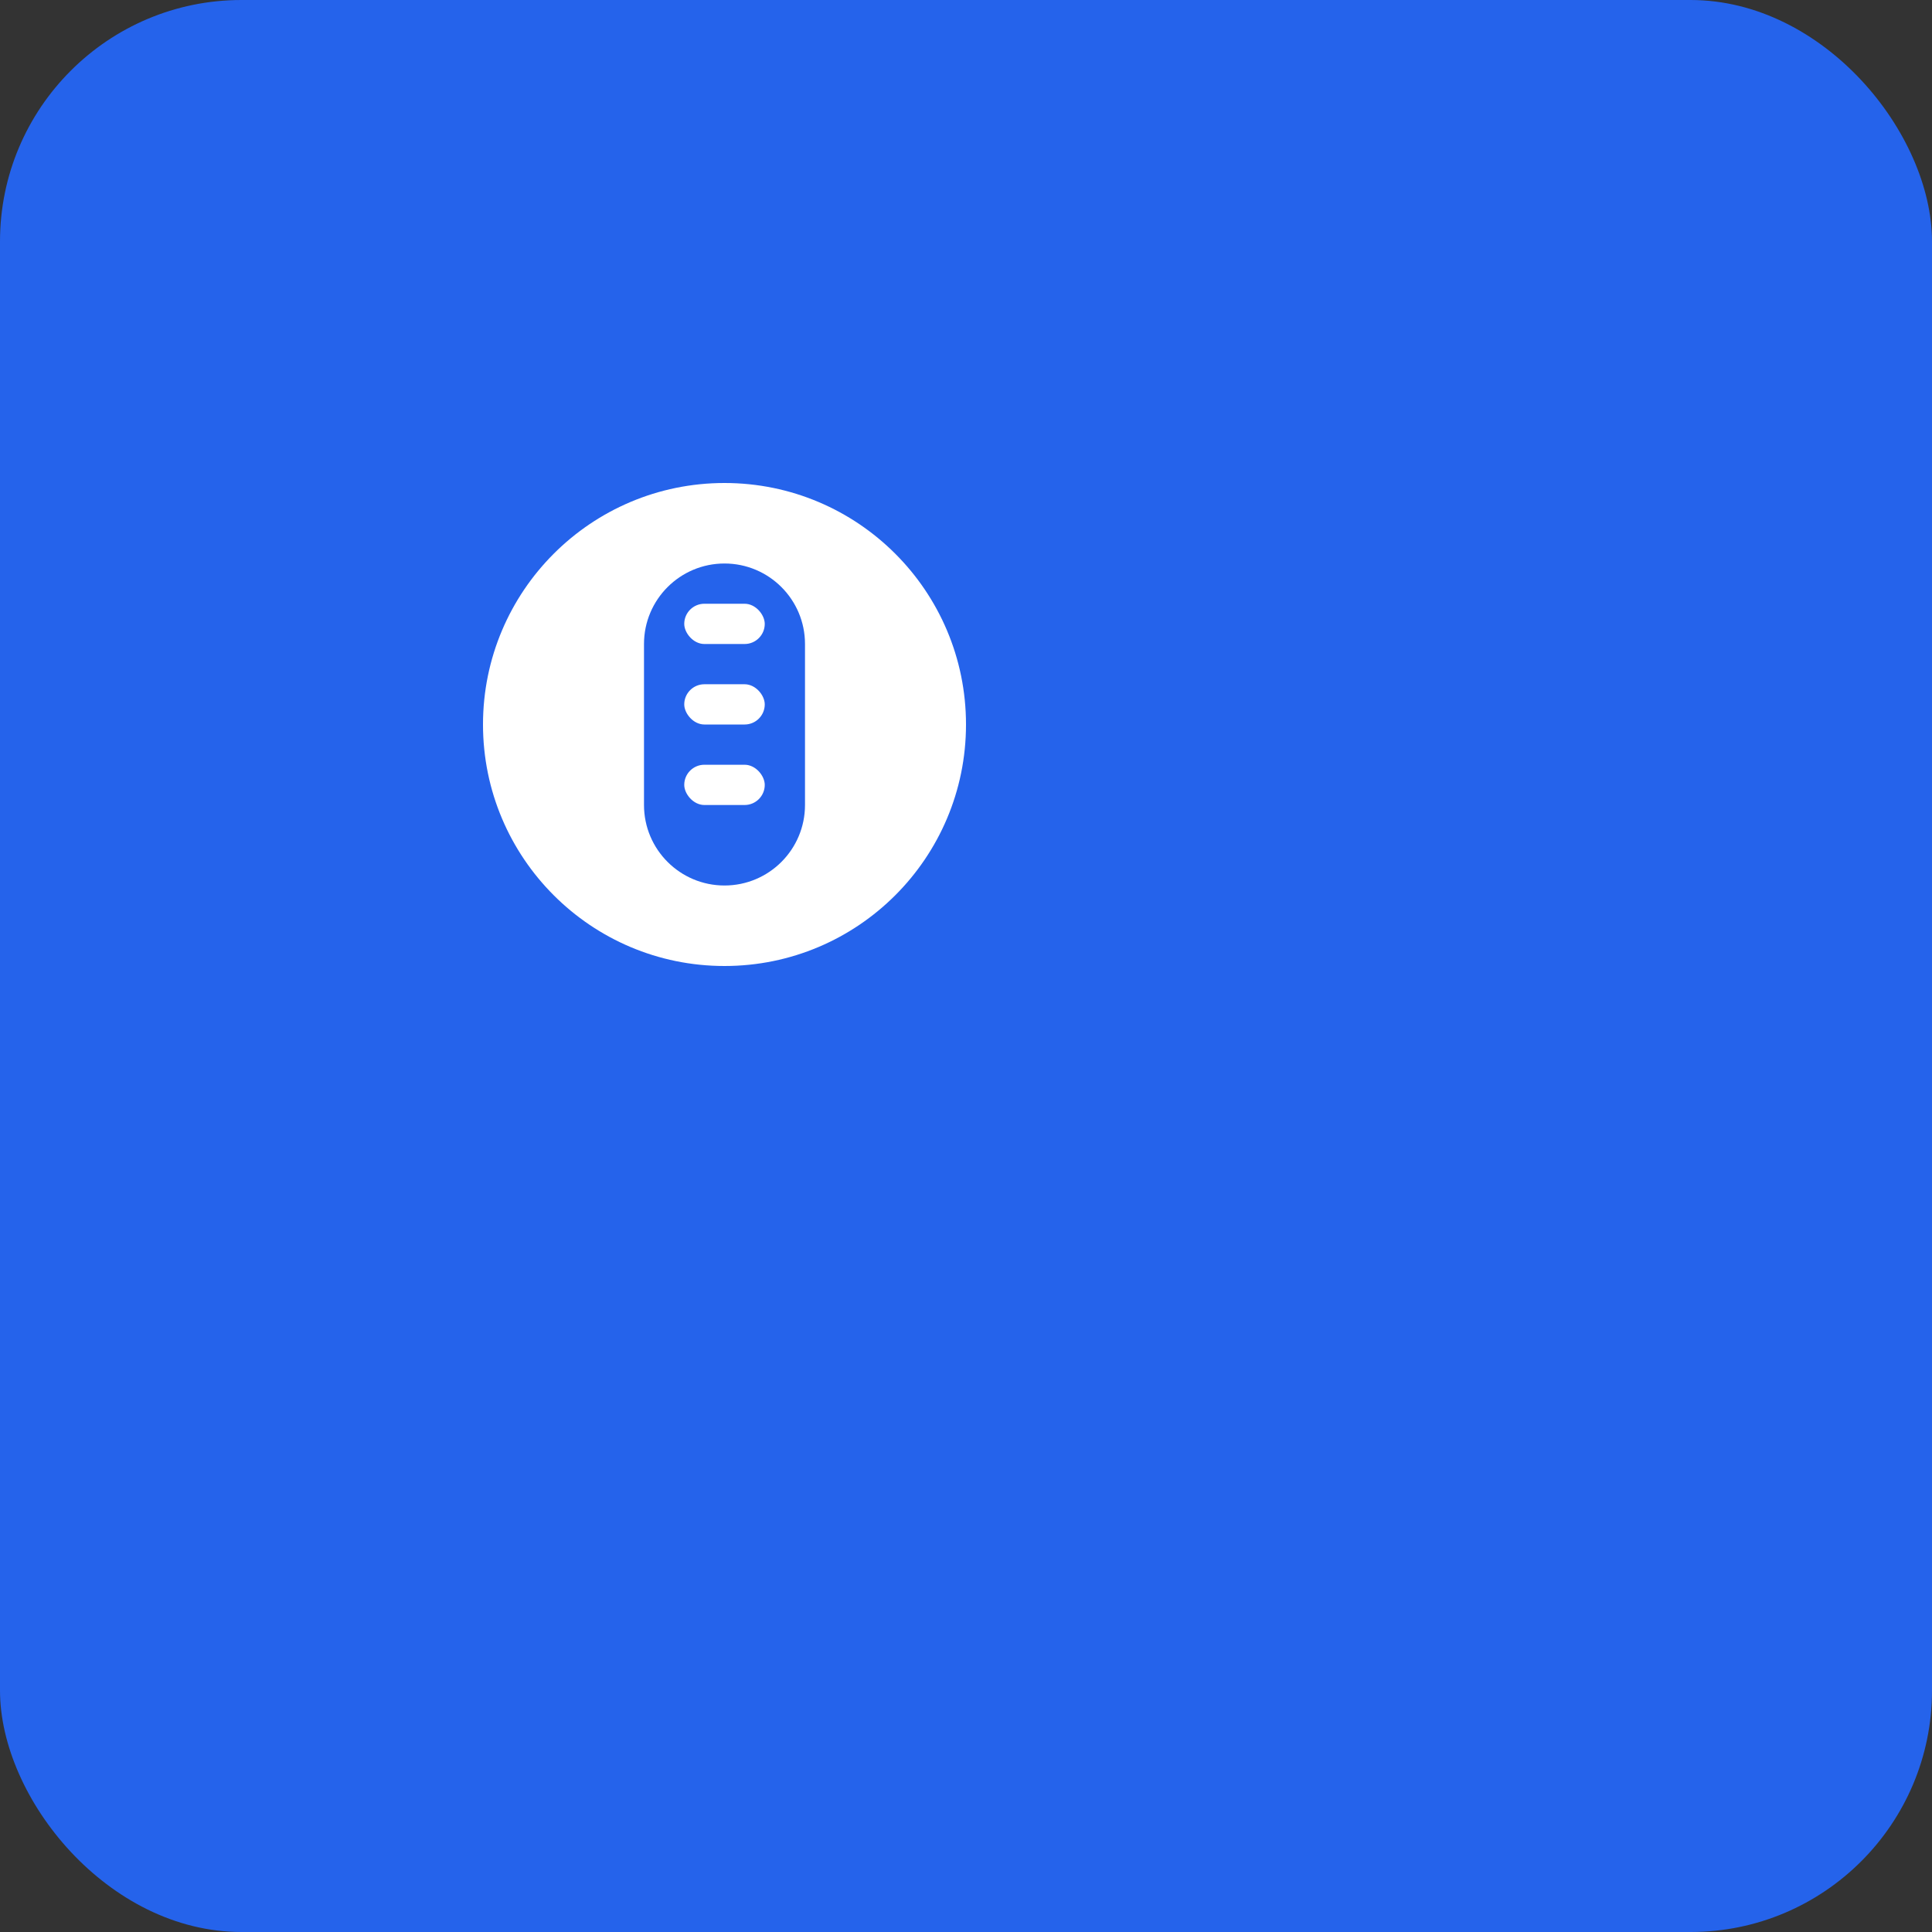 <svg width="192" height="192" viewBox="0 0 192 192" fill="none" xmlns="http://www.w3.org/2000/svg">
  <rect x="0" y="0" width="192" height="192" fill="#333333" stroke="none"/>
  <rect width="192" height="192" rx="24" fill="#2563eb"/>
  <g transform="translate(48, 48)">
    <path d="M48 24C48 37.255 37.255 48 24 48C10.745 48 0 37.255 0 24C0 10.745 10.745 0 24 0C37.255 0 48 10.745 48 24Z" fill="white"/>
    <path d="M24 8C19.582 8 16 11.582 16 16V32C16 36.418 19.582 40 24 40C28.418 40 32 36.418 32 32V16C32 11.582 28.418 8 24 8Z" fill="#2563eb"/>
    <rect x="20" y="12" width="8" height="4" rx="2" fill="white"/>
    <rect x="20" y="20" width="8" height="4" rx="2" fill="white"/>
    <rect x="20" y="28" width="8" height="4" rx="2" fill="white"/>
  </g>
</svg>